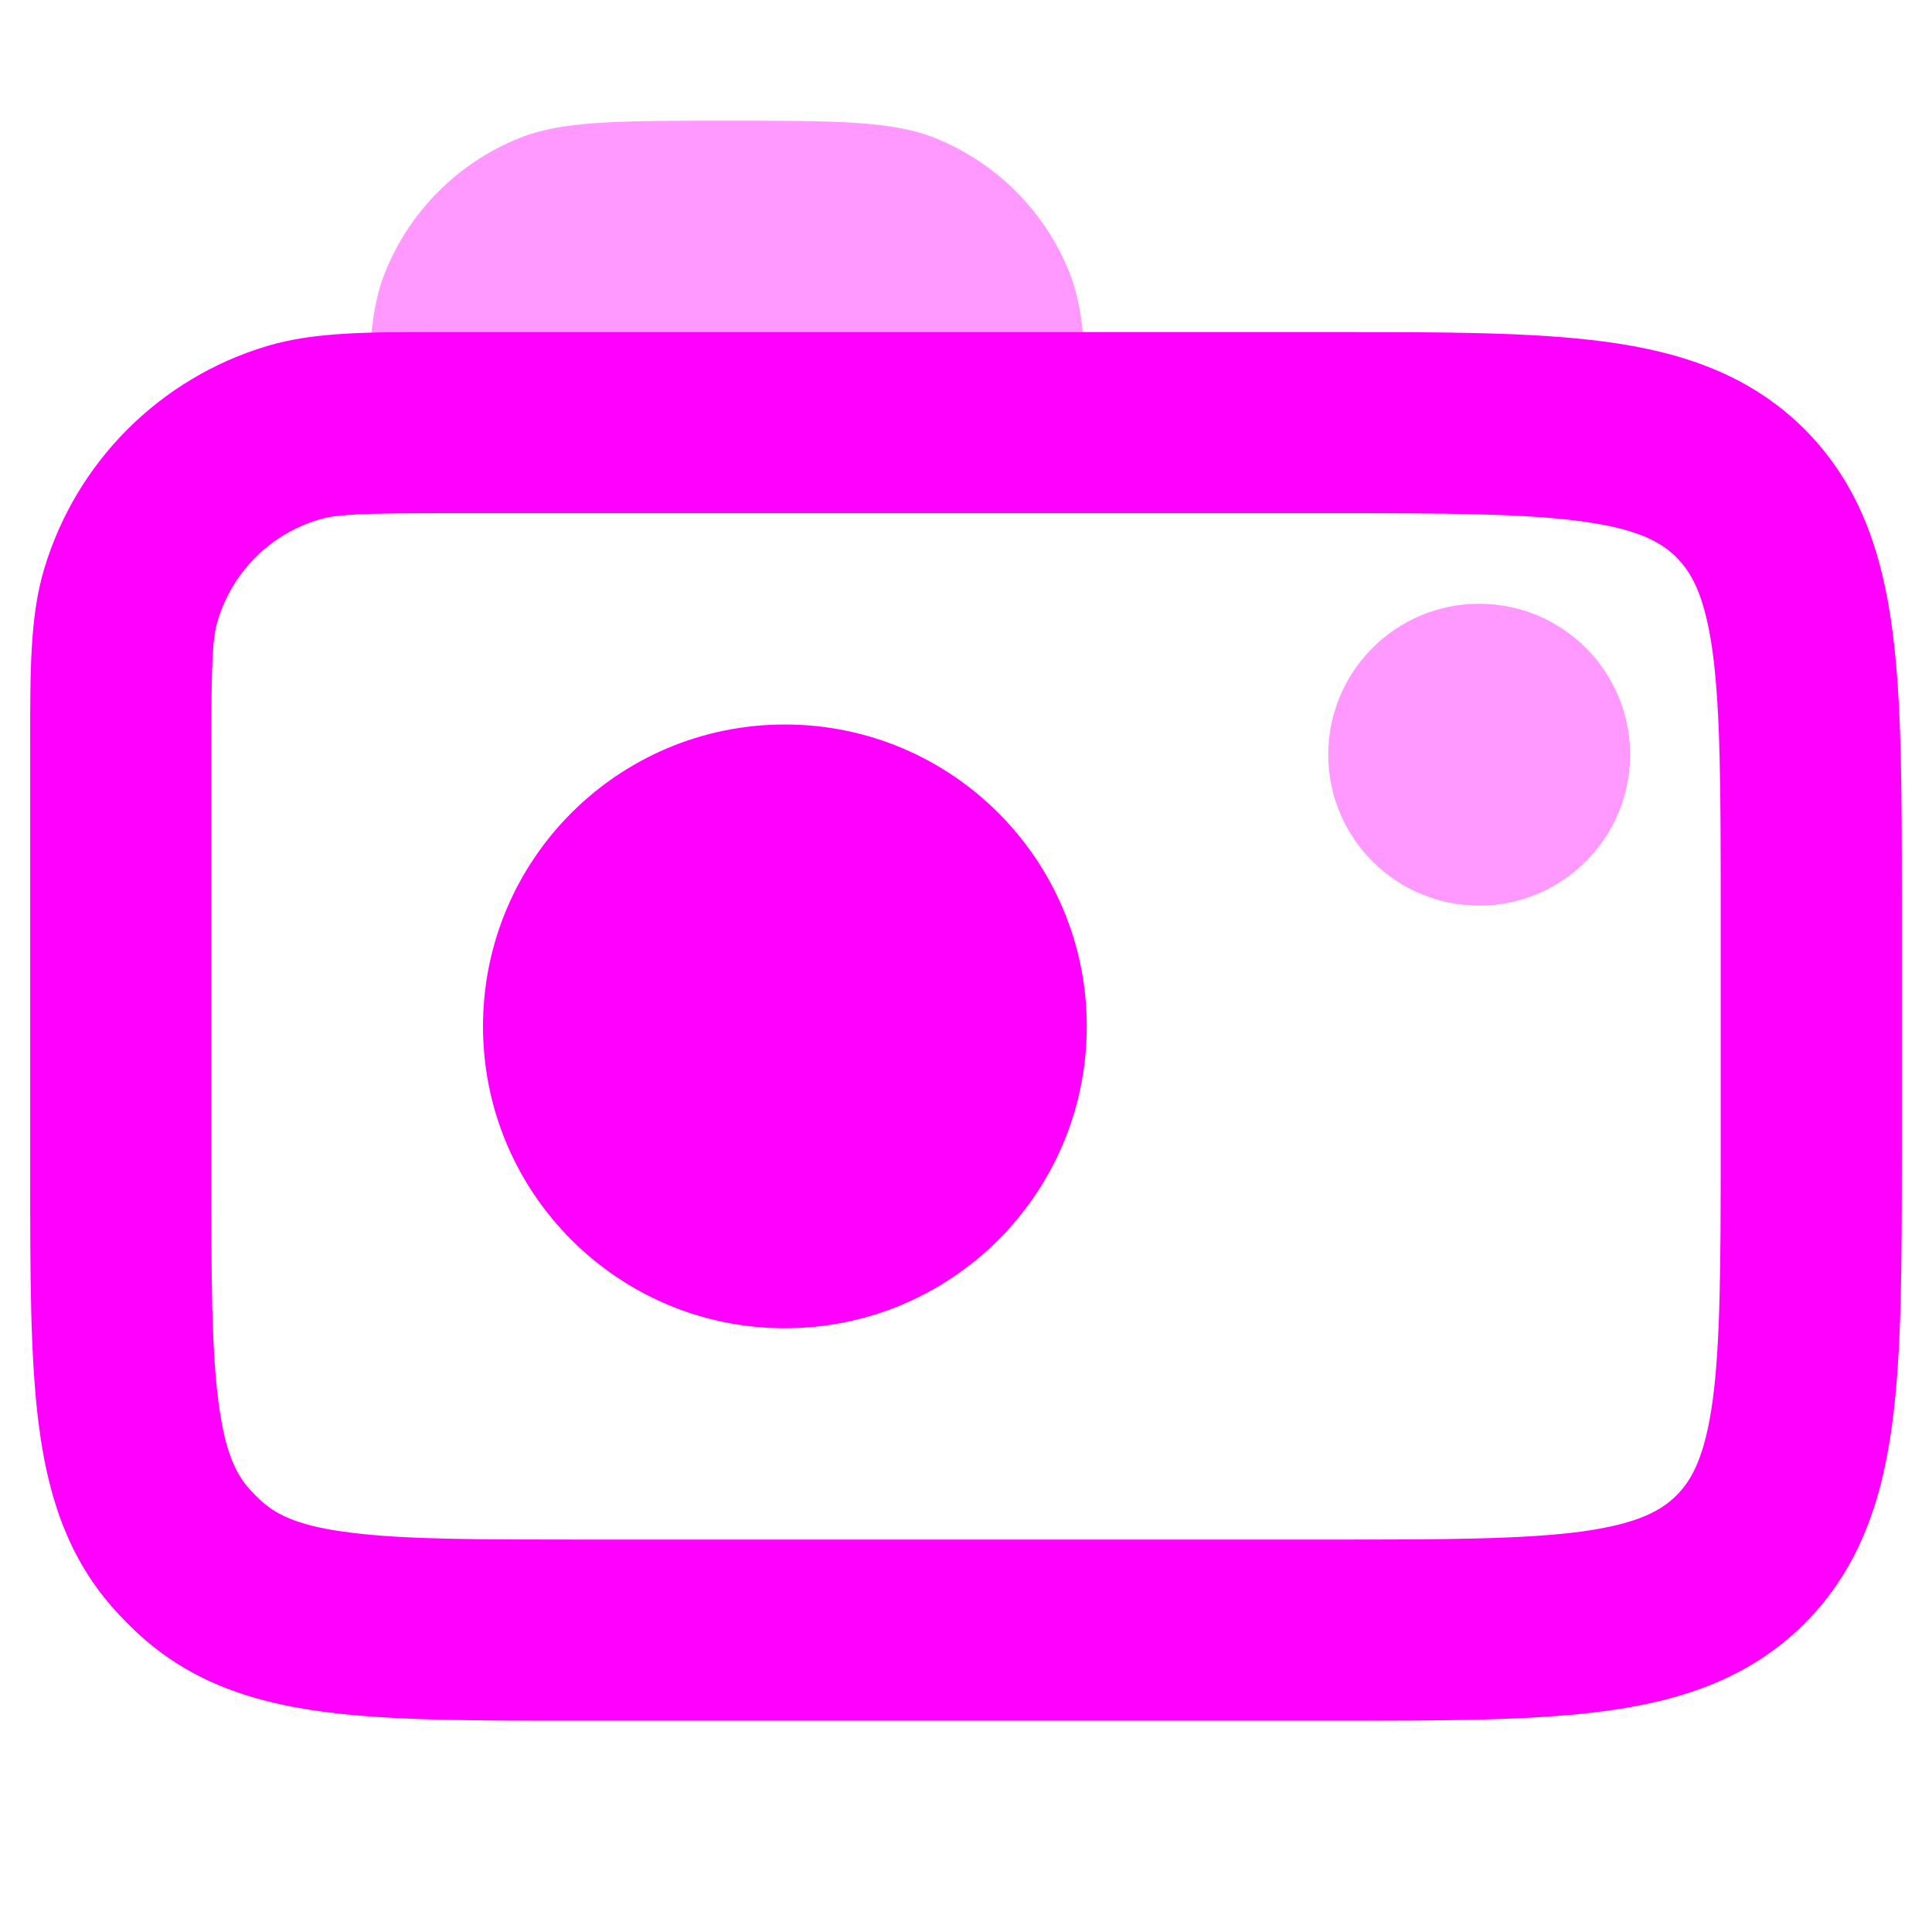 <svg width="16" height="16" viewBox="0 0 16 16" fill="none" xmlns="http://www.w3.org/2000/svg">
<path fill-rule="evenodd" clip-rule="evenodd" d="M3.741 2.75L3.633 2.75C3.05 2.75 2.6 2.749 2.211 2.866C1.325 3.131 0.631 3.825 0.366 4.711C0.249 5.1 0.25 5.55 0.25 6.133L0.25 6.241V9.682L0.25 9.729C0.25 10.543 0.25 11.223 0.317 11.767C0.387 12.339 0.54 12.861 0.922 13.301C1.008 13.4 1.1 13.493 1.199 13.578C1.639 13.96 2.161 14.113 2.733 14.183C3.277 14.25 3.957 14.25 4.771 14.25H4.771H4.818H11L11.052 14.25H11.052C11.951 14.25 12.7 14.25 13.294 14.17C13.922 14.086 14.489 13.9 14.945 13.445C15.4 12.989 15.586 12.422 15.67 11.794C15.75 11.2 15.75 10.45 15.75 9.552V9.552L15.75 9.5V7.5L15.75 7.448V7.448C15.75 6.55 15.75 5.8 15.67 5.206C15.586 4.578 15.4 4.011 14.945 3.555C14.489 3.1 13.922 2.914 13.294 2.83C12.7 2.75 11.951 2.75 11.052 2.75L11.052 2.75L11 2.75H8H3.741ZM2.641 4.303C2.79 4.258 2.998 4.25 3.741 4.25H8H11C11.964 4.25 12.612 4.252 13.095 4.317C13.556 4.379 13.754 4.486 13.884 4.616C14.014 4.746 14.121 4.944 14.184 5.405C14.248 5.888 14.25 6.536 14.25 7.5V9.5C14.25 10.464 14.248 11.112 14.184 11.595C14.121 12.056 14.014 12.254 13.884 12.384C13.754 12.514 13.556 12.621 13.095 12.684C12.612 12.748 11.964 12.75 11 12.75H4.818C3.944 12.75 3.358 12.749 2.916 12.694C2.492 12.643 2.305 12.552 2.181 12.445C2.136 12.406 2.094 12.364 2.055 12.319C1.948 12.195 1.858 12.008 1.806 11.584C1.751 11.143 1.75 10.556 1.75 9.682V6.241C1.75 5.498 1.758 5.29 1.803 5.141C1.923 4.738 2.238 4.423 2.641 4.303ZM6.5 11C7.881 11 9 9.881 9 8.5C9 7.119 7.881 6 6.5 6C5.119 6 4 7.119 4 8.5C4 9.881 5.119 11 6.5 11Z" fill="#FF00FF"/>
<path opacity="0.4" fill-rule="evenodd" clip-rule="evenodd" d="M8.854 2.251C9 2.611 9 3.074 9 4H3.045C3.045 3.074 3.045 2.611 3.191 2.251C3.394 1.748 3.793 1.349 4.297 1.145C4.657 1 5.112 1 6.023 1C6.933 1 7.388 1 7.749 1.145C8.252 1.349 8.651 1.748 8.854 2.251ZM12.25 7.5C12.94 7.5 13.5 6.94 13.5 6.25C13.5 5.56 12.94 5 12.25 5C11.56 5 11 5.56 11 6.25C11 6.94 11.56 7.5 12.25 7.5Z" fill="#FF00FF"/>
</svg>
